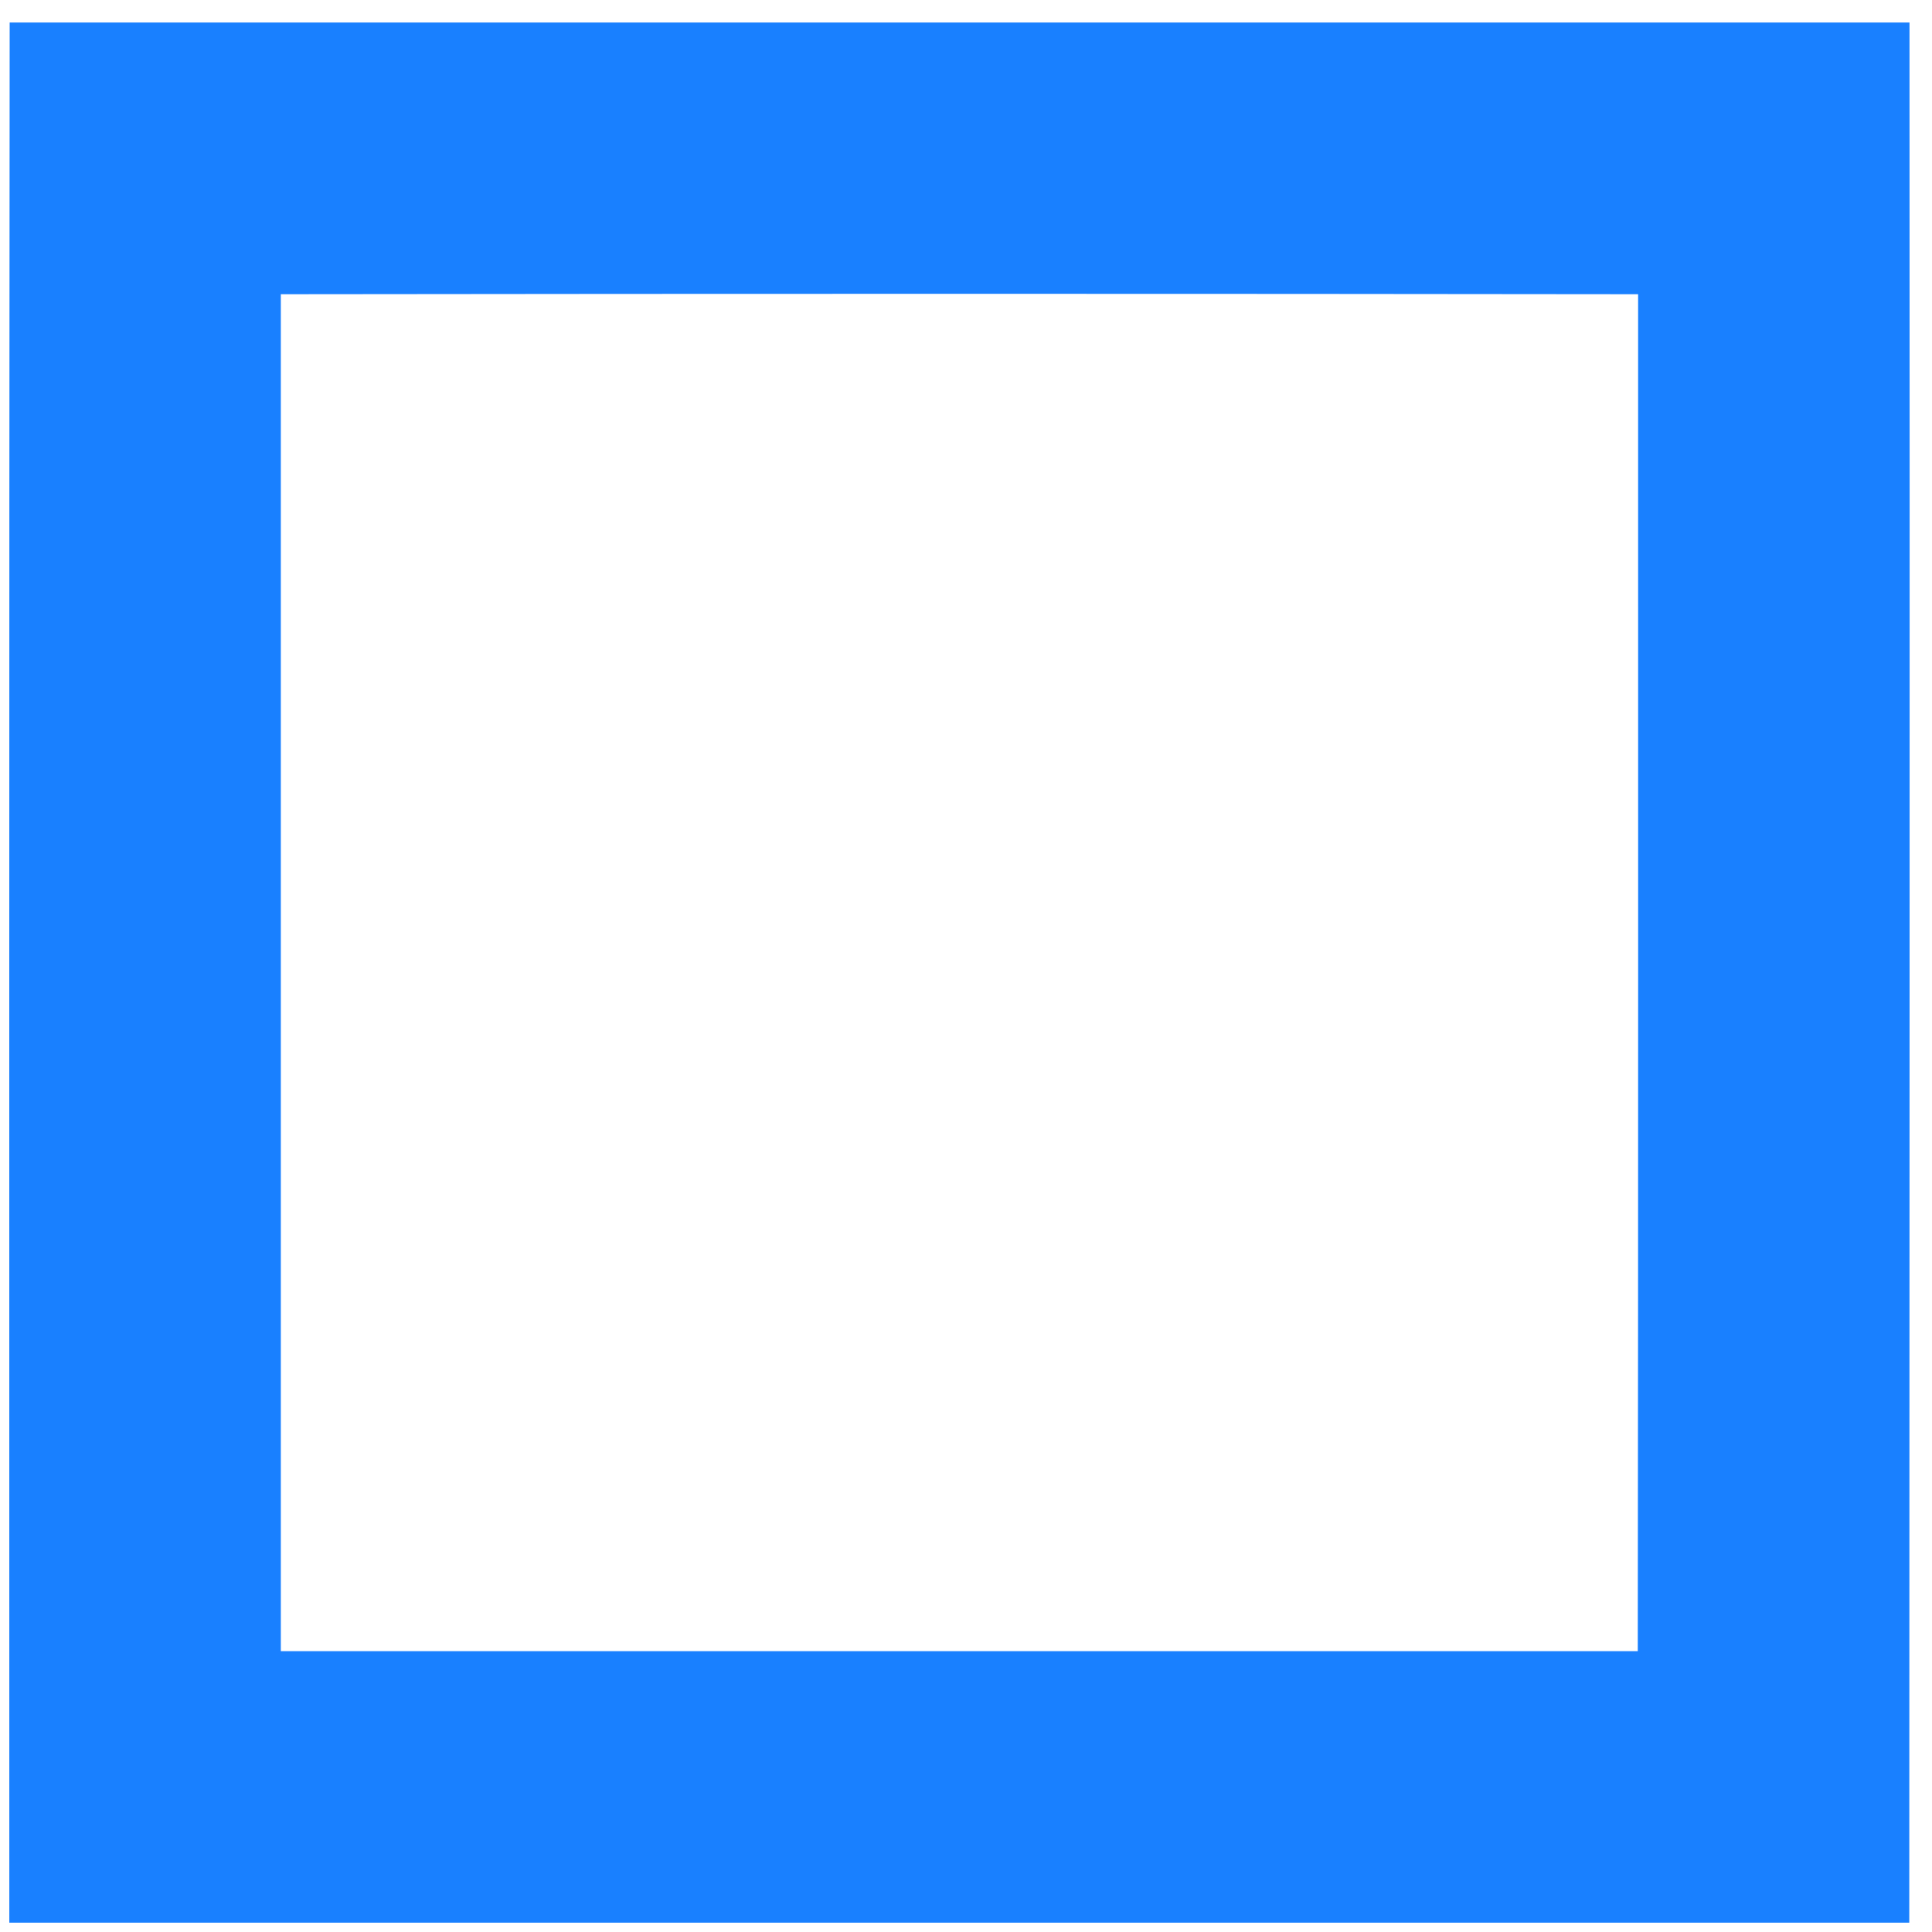 ﻿<?xml version="1.0" encoding="utf-8"?>
<svg version="1.1" xmlns:xlink="http://www.w3.org/1999/xlink" width="17px" height="17px" xmlns="http://www.w3.org/2000/svg">
  <g transform="matrix(1 0 0 1 -23 -110 )">
    <path d="M 0.082 16.918  C 0.082 11.345  0.08 5.77  0.085 0.198  C 5.657 0.198  11.23 0.198  16.802 0.198  C 16.805 5.77  16.802 11.345  16.8 16.918  C 11.227 16.918  5.655 16.918  0.082 16.918  Z M 14.414 2.589  C 10.432 2.584  6.453 2.584  2.471 2.589  C 2.471 6.568  2.471 10.547  2.471 14.529  C 6.45 14.529  10.432 14.529  14.411 14.529  C 14.416 10.547  14.414 6.568  14.414 2.589  Z " fill-rule="nonzero" fill="#1980ff" stroke="none" transform="matrix(1 0 0 1 23 110 )" />
  </g>
</svg>